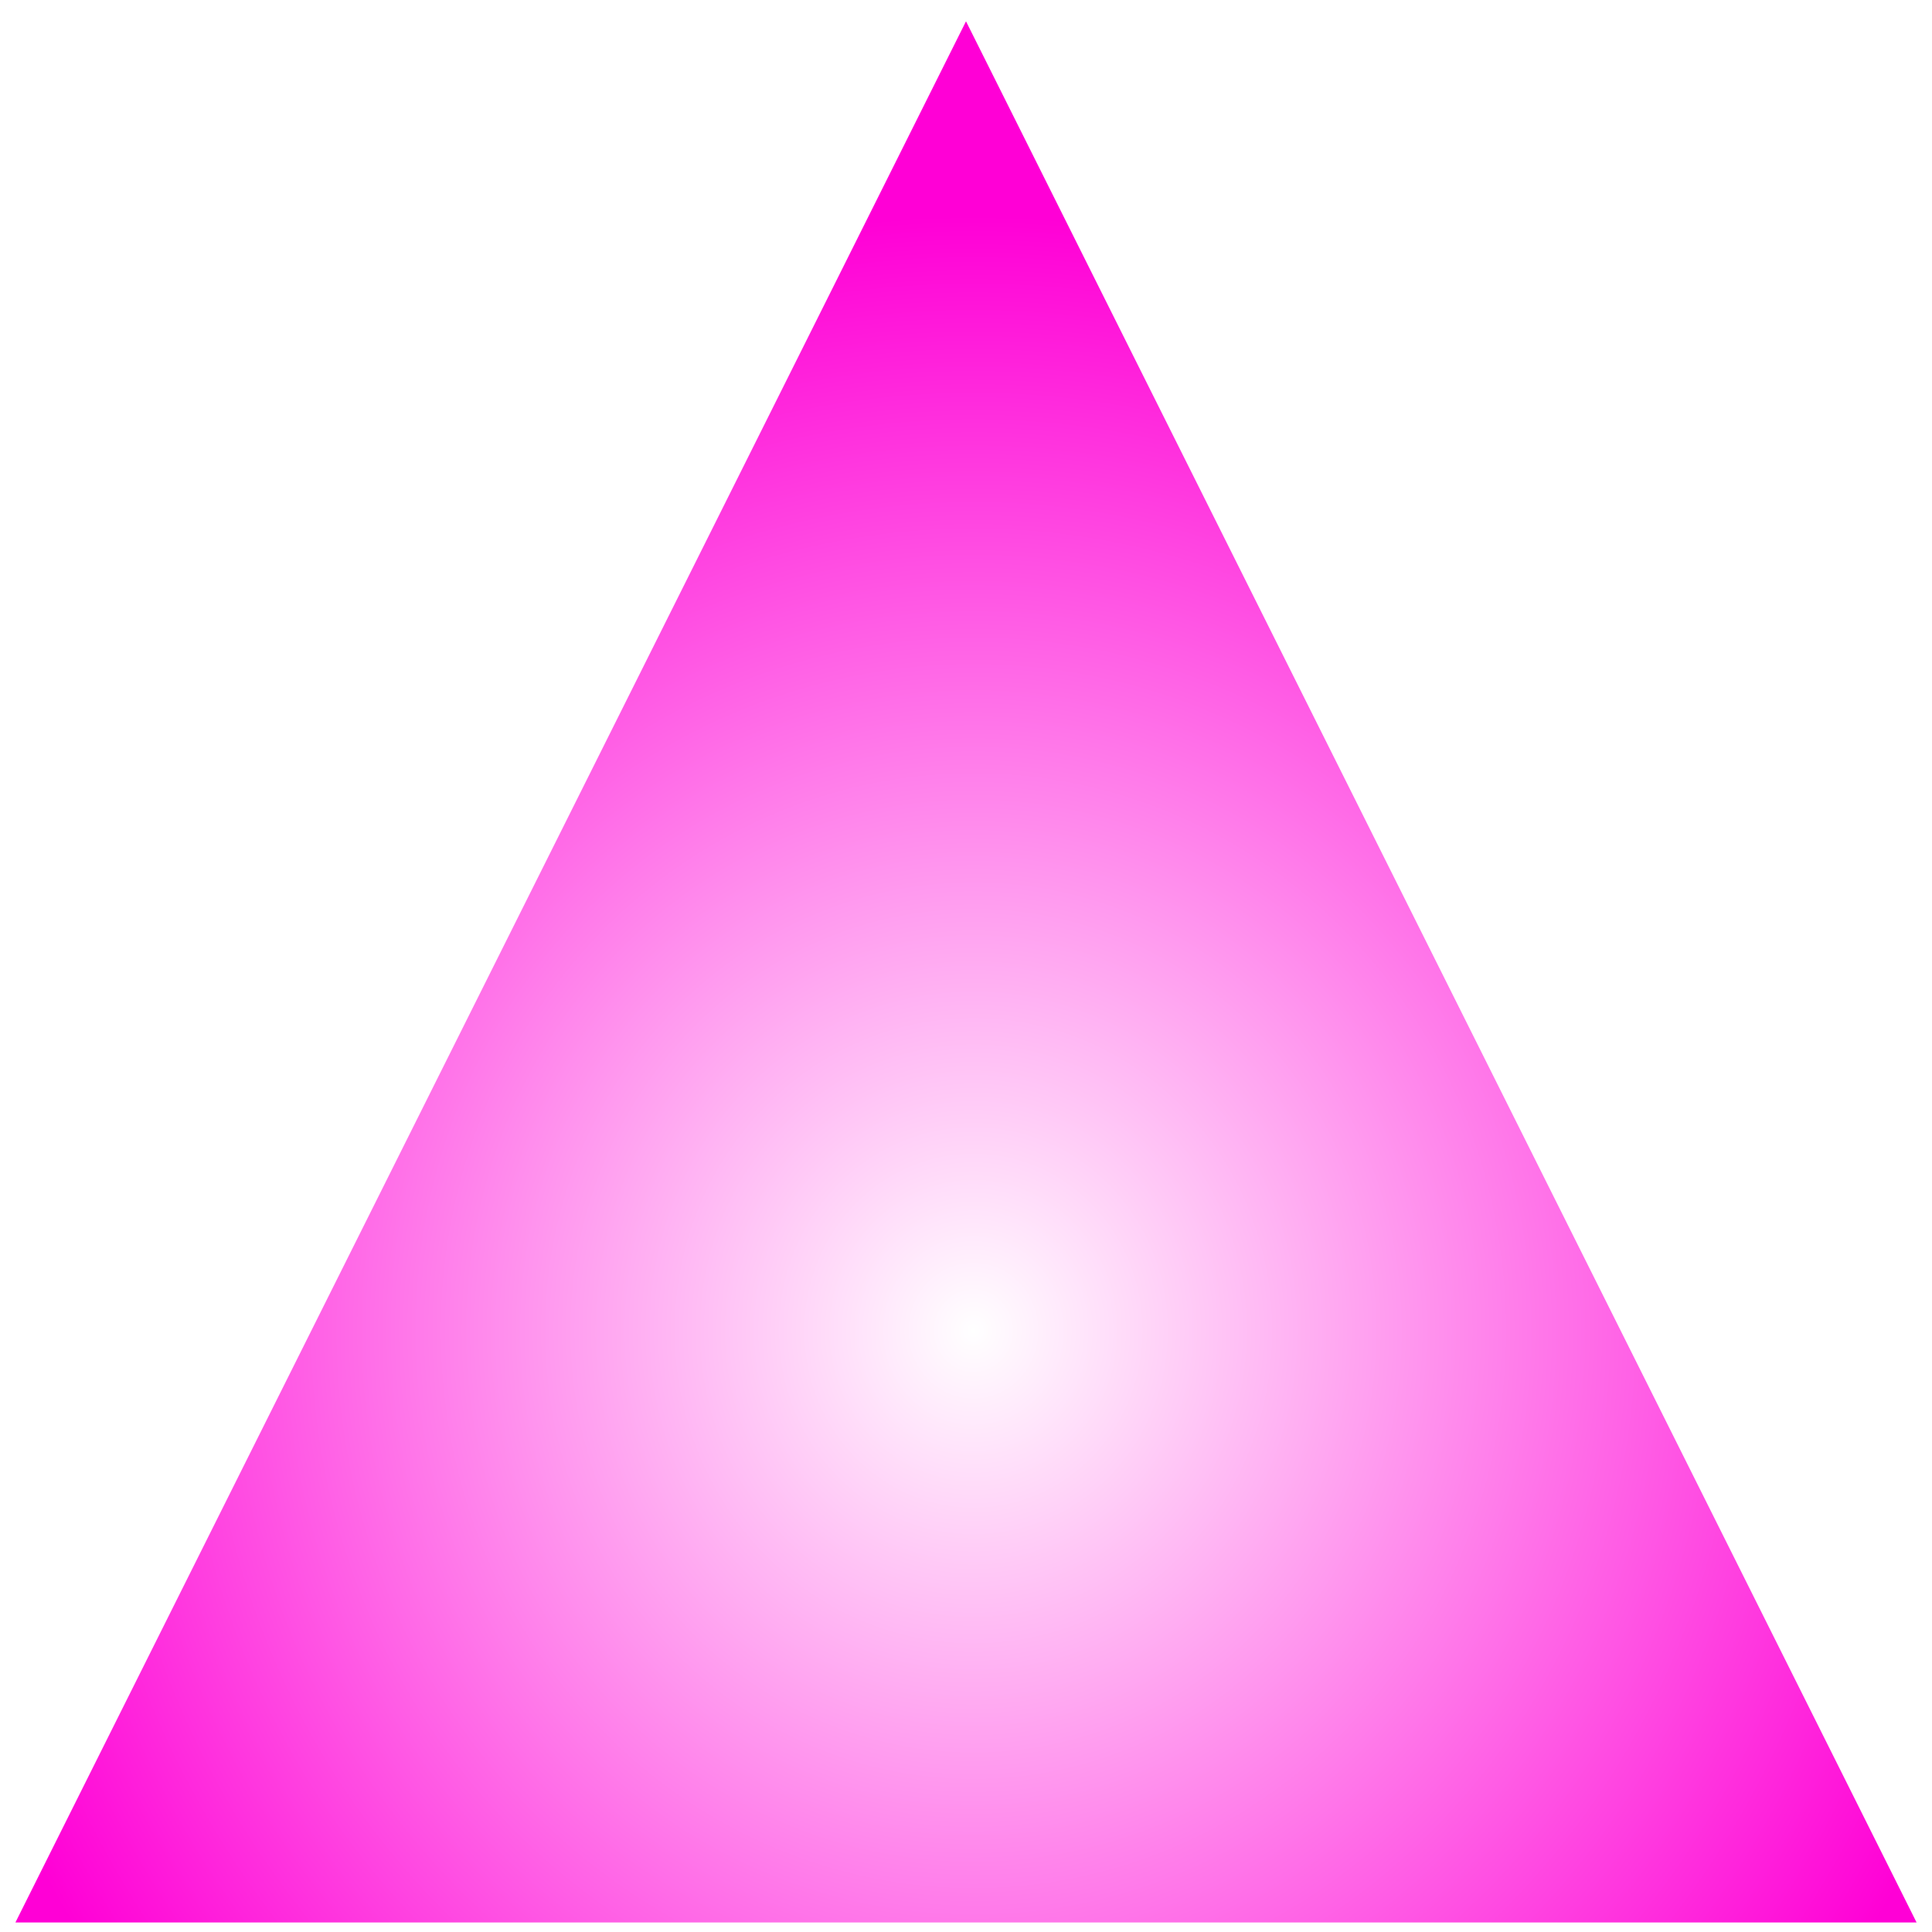 <?xml version="1.0" encoding="UTF-8" standalone="no"?>
<svg
   xmlns:dc="http://purl.org/dc/elements/1.1/"
   xmlns:cc="http://creativecommons.org/ns#"
   xmlns:rdf="http://www.w3.org/1999/02/22-rdf-syntax-ns#"
   xmlns:svg="http://www.w3.org/2000/svg"
   xmlns="http://www.w3.org/2000/svg"
   xmlns:xlink="http://www.w3.org/1999/xlink"
   xmlns:sodipodi="http://sodipodi.sourceforge.net/DTD/sodipodi-0.dtd"
   xmlns:inkscape="http://www.inkscape.org/namespaces/inkscape"
   width="100"
   height="100"
   viewBox="0 0 26.458 26.458"
   version="1.1"
   id="svg1605"
   inkscape:version="1.0.2 (e86c870879, 2021-01-15, custom)"
   sodipodi:docname="princess.svg"
   inkscape:export-filename="/home/swordelf/work/shifter/assets/textures/princess.png"
   inkscape:export-xdpi="192"
   inkscape:export-ydpi="192">
  <defs
     id="defs1599">
    <linearGradient
       inkscape:collect="always"
       id="linearGradient2174">
      <stop
         style="stop-color:#ffffff;stop-opacity:1"
         offset="0"
         id="stop2170" />
      <stop
         style="stop-color:#ff00d6;stop-opacity:1"
         offset="1"
         id="stop2172" />
    </linearGradient>
    <radialGradient
       inkscape:collect="always"
       xlink:href="#linearGradient2174"
       id="radialGradient2178"
       cx="13.367"
       cy="18.223"
       fx="13.367"
       fy="18.223"
       r="13.229"
       gradientUnits="userSpaceOnUse"
       gradientTransform="matrix(1.102,-1.5594976e-5,1.6322268e-5,1.154,-1.4,-2.806)" />
    <filter
       inkscape:collect="always"
       style="color-interpolation-filters:sRGB"
       id="filter857"
       x="-0.026"
       width="1.052"
       y="-0.026"
       height="1.052">
      <feGaussianBlur
         inkscape:collect="always"
         stdDeviation="0.289"
         id="feGaussianBlur859" />
    </filter>
  </defs>
  <sodipodi:namedview
     id="base"
     pagecolor="#ffffff"
     bordercolor="#666666"
     borderopacity="1.0"
     inkscape:pageopacity="0.0"
     inkscape:pageshadow="2"
     inkscape:zoom="8"
     inkscape:cx="55.23935"
     inkscape:cy="56.132844"
     inkscape:document-units="px"
     inkscape:current-layer="layer1"
     inkscape:document-rotation="0"
     showgrid="false"
     units="px"
     inkscape:pagecheckerboard="true"
     inkscape:snap-global="true"
     inkscape:window-width="2480"
     inkscape:window-height="1325"
     inkscape:window-x="37"
     inkscape:window-y="72"
     inkscape:window-maximized="0" />
  <g
     inkscape:label="Layer 1"
     inkscape:groupmode="layer"
     id="layer1">
    <path
       style="fill:url(#radialGradient2178);fill-opacity:1;stroke:#ffffff;stroke-width:0.261px;stroke-linecap:butt;stroke-linejoin:miter;stroke-opacity:1;filter:url(#filter857)"
       d="M 0,26.458 H 26.458 L 13.229,0 Z"
       id="path2168"
       sodipodi:nodetypes="cccc" />
  </g>
  <g
     inkscape:groupmode="layer"
     id="layer4"
     inkscape:label="data"
     style="display:none"
     sodipodi:insensitive="true">
    <g
       id="g2188"
       inkscape:label="collision">
      <path
         style="fill:none;fill-opacity:1;stroke:#4fff00;stroke-width:0.265;stroke-linecap:butt;stroke-linejoin:miter;stroke-miterlimit:4;stroke-dasharray:none;stroke-opacity:1"
         d="M 0,26.458 H 26.458 L 13.229,0 Z"
         id="path2184"
         sodipodi:nodetypes="cccc" />
    </g>
  </g>
</svg>
